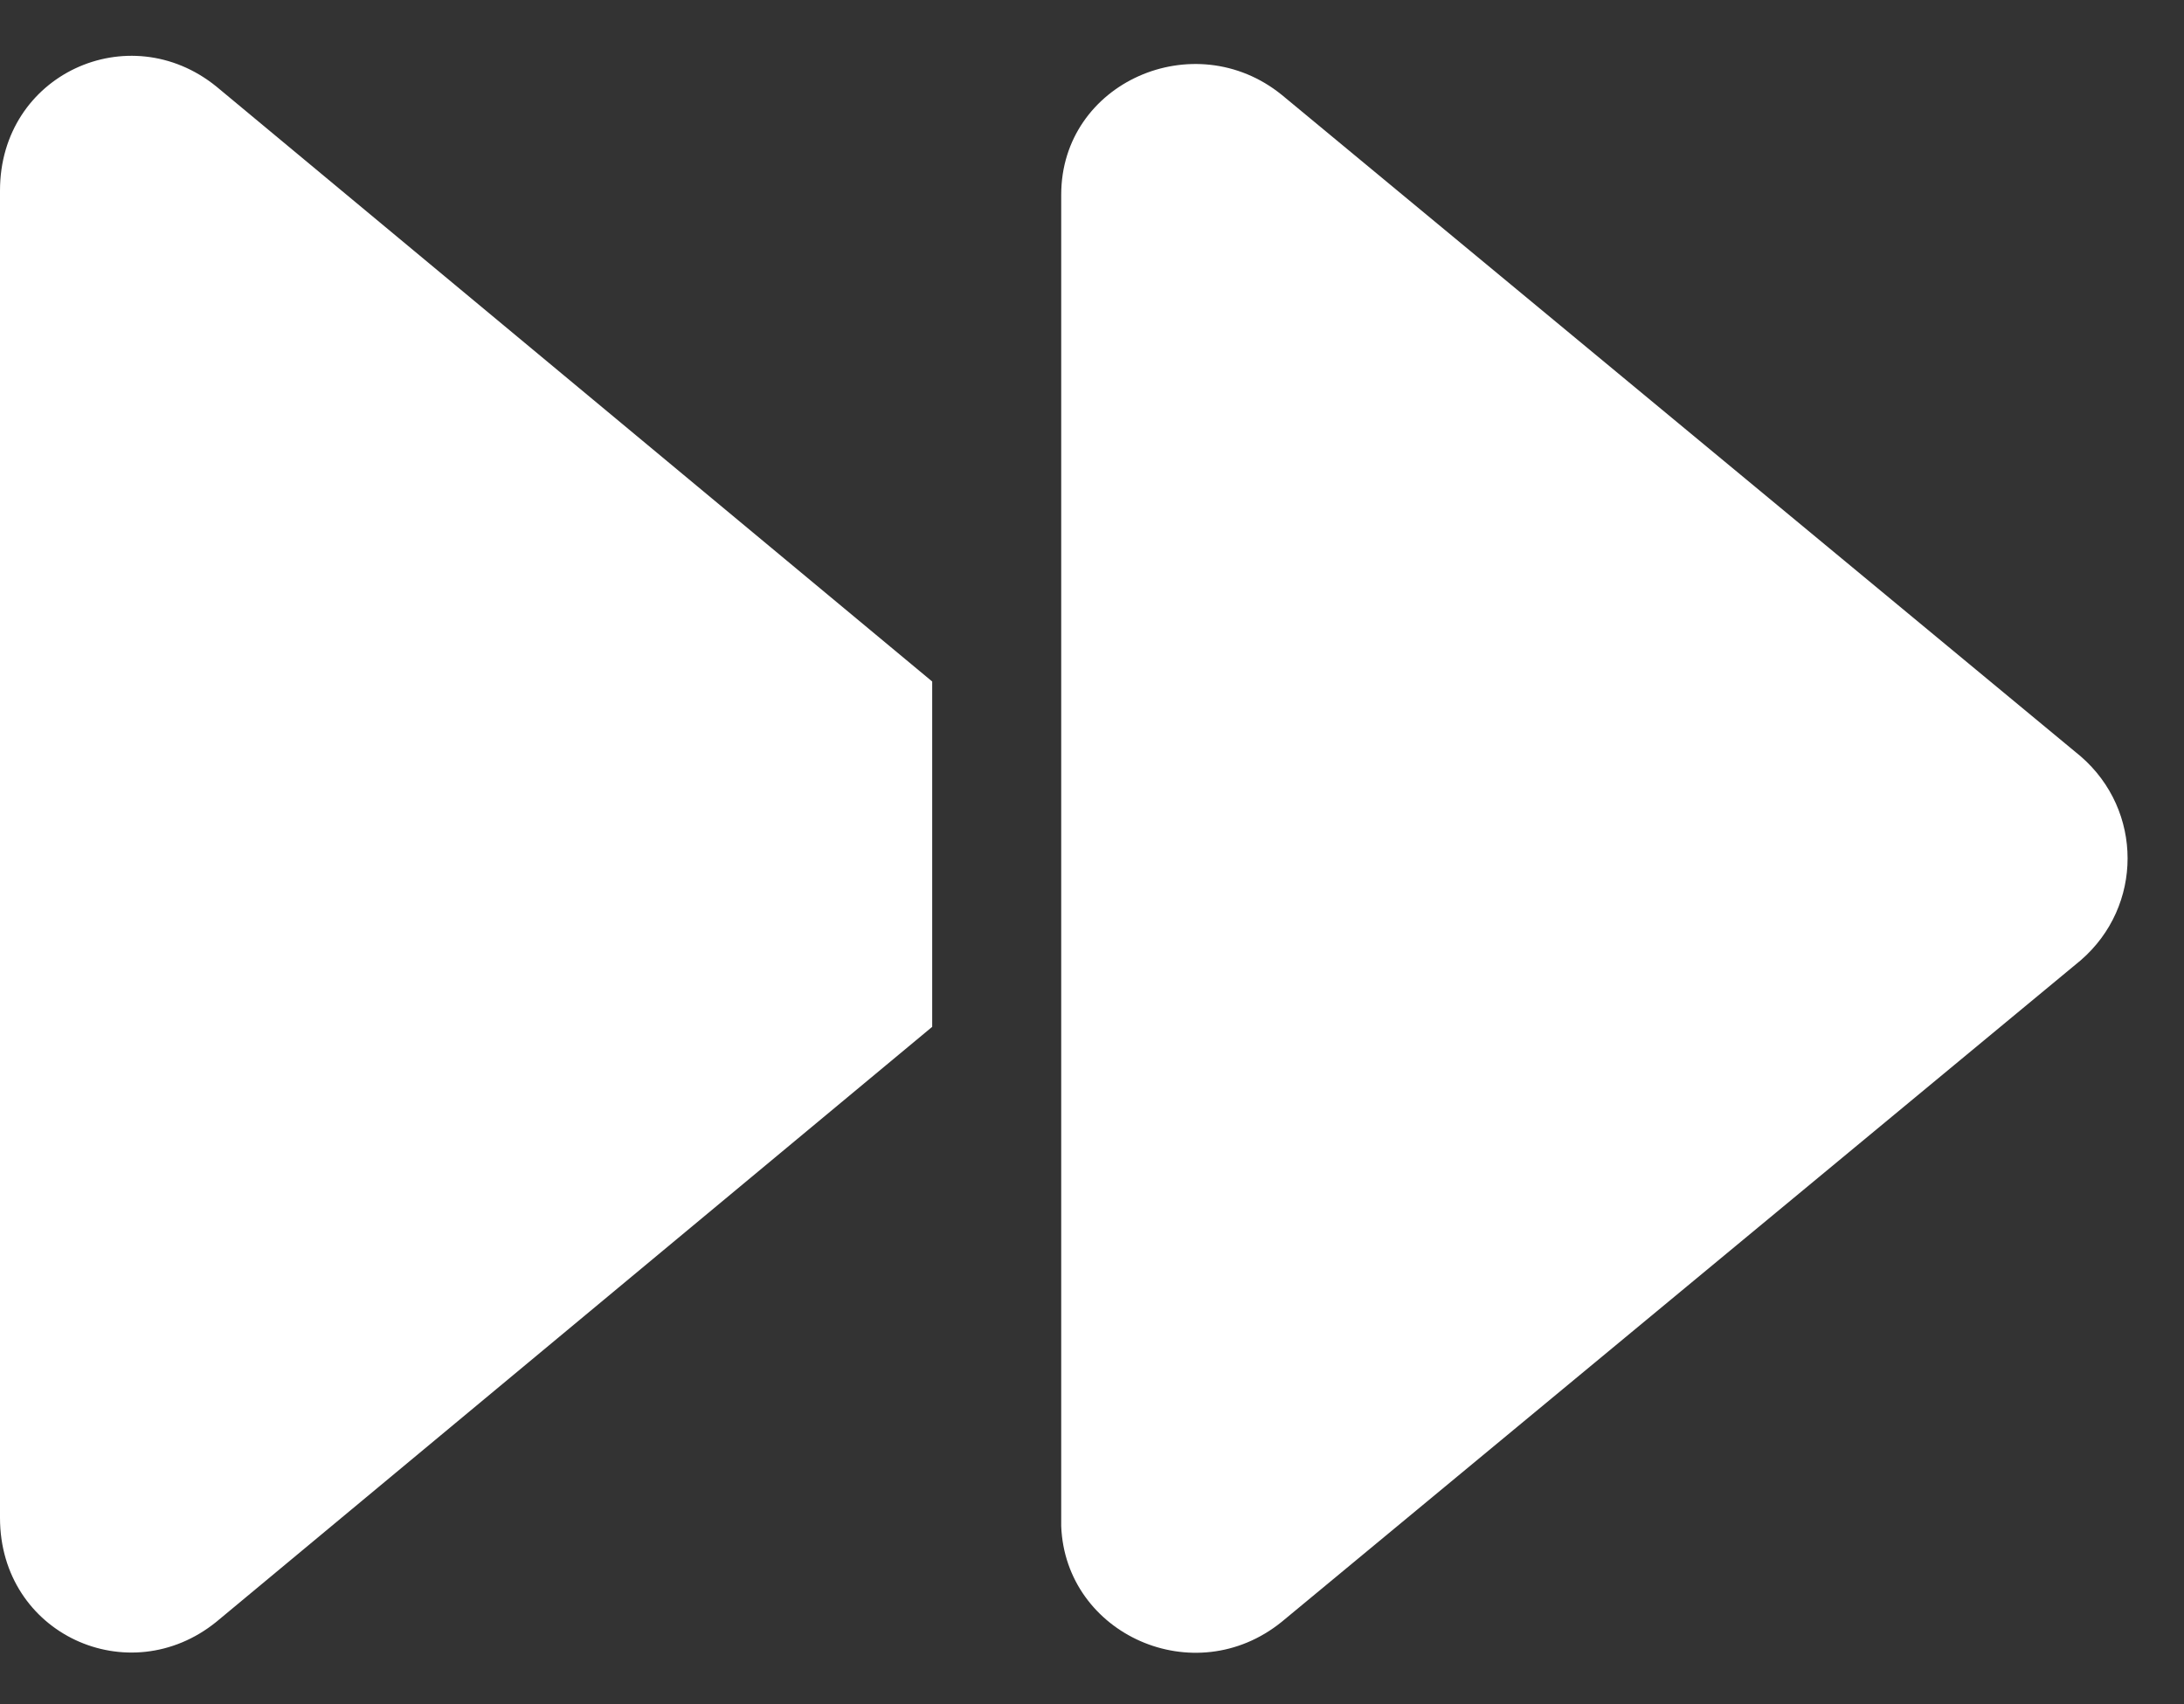 <svg width="41" height="32" viewBox="0 0 41 32" fill="none" xmlns="http://www.w3.org/2000/svg">
<rect x="0" y="0" width="41" height="32" fill="#333333" stroke="none"/>
<path d="M4.062 30.453C2.422 31.781 0 30.688 0 28.5V3.578C0 1.391 2.422 0.297 4.062 1.625L17.5 12.797V19.281L4.062 30.453ZM24.062 30.453C22.422 31.781 20 30.688 19.922 28.656V3.656C19.922 1.547 22.422 0.453 24.062 1.781L39.062 14.203C40.234 15.219 40.234 17.016 39.062 18.031L24.062 30.453Z" fill="white"/>
</svg>
